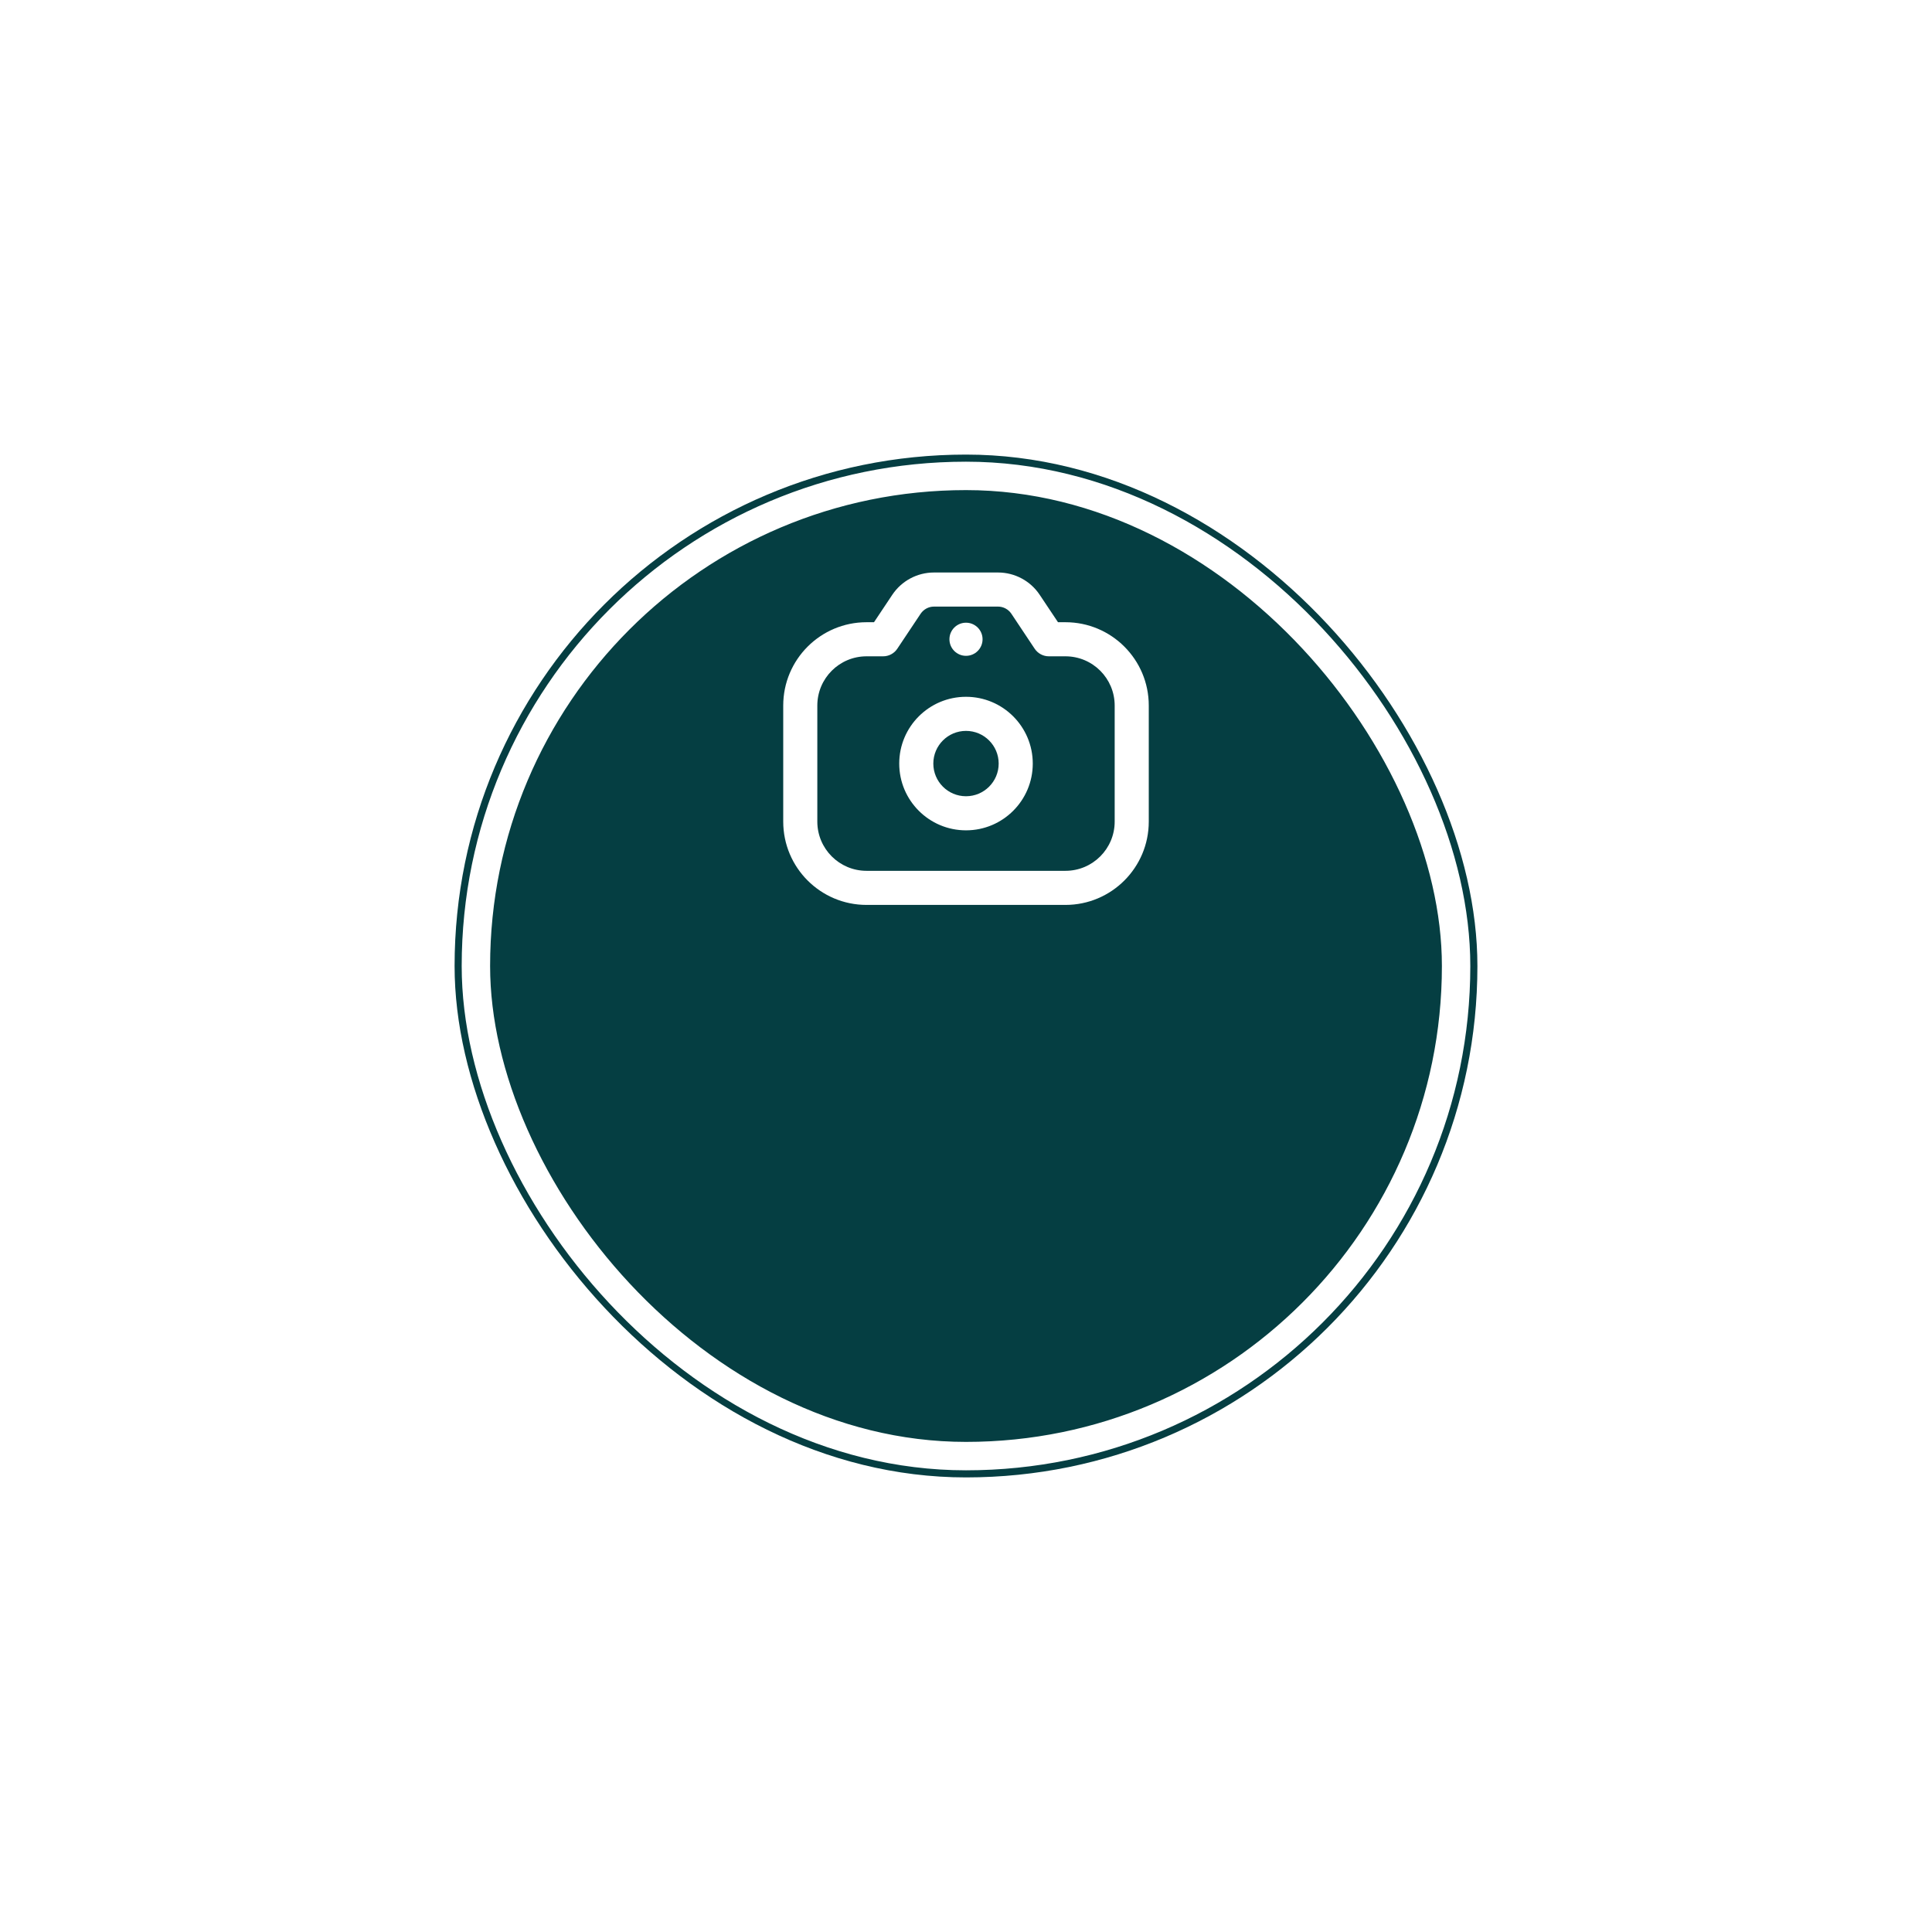 <svg width="60" height="60" viewBox="0 0 68 68" fill="none" xmlns="http://www.w3.org/2000/svg">
<g filter="url(#filter0_d_0_4028)">
<rect x="16" y="8" width="36" height="36" rx="18" fill="#053E42"/>
<rect x="16.75" y="8.75" width="34.5" height="34.5" rx="17.25" stroke="white" strokeWidth="1.5"/>
</g>
<path d="M31.083 22.5V23.1C31.284 23.1 31.471 23 31.582 22.833L31.083 22.5ZM31.904 21.27L31.404 20.937V20.937L31.904 21.27ZM36.096 21.27L36.595 20.937L36.096 21.27ZM36.916 22.5L36.417 22.833C36.529 23 36.716 23.1 36.916 23.1V22.5ZM35.15 26.875C35.15 27.51 34.635 28.025 34 28.025V29.225C35.298 29.225 36.35 28.173 36.35 26.875H35.15ZM34 28.025C33.365 28.025 32.85 27.51 32.85 26.875H31.65C31.65 28.173 32.702 29.225 34 29.225V28.025ZM32.85 26.875C32.85 26.24 33.365 25.725 34 25.725V24.525C32.702 24.525 31.65 25.577 31.65 26.875H32.85ZM34 25.725C34.635 25.725 35.15 26.24 35.15 26.875H36.35C36.35 25.577 35.298 24.525 34 24.525V25.725ZM31.582 22.833L32.403 21.602L31.404 20.937L30.584 22.167L31.582 22.833ZM32.874 21.35H35.126V20.15H32.874V21.35ZM35.597 21.602L36.417 22.833L37.416 22.167L36.595 20.937L35.597 21.602ZM35.126 21.35C35.315 21.35 35.492 21.445 35.597 21.602L36.595 20.937C36.268 20.445 35.716 20.15 35.126 20.15V21.35ZM32.403 21.602C32.508 21.445 32.685 21.35 32.874 21.35V20.15C32.283 20.15 31.732 20.445 31.404 20.937L32.403 21.602ZM39.233 24.833V28.917H40.433V24.833H39.233ZM37.5 30.65H30.5V31.85H37.5V30.65ZM28.767 28.917V24.833H27.567V28.917H28.767ZM30.5 30.65C29.543 30.65 28.767 29.874 28.767 28.917H27.567C27.567 30.537 28.88 31.85 30.5 31.85V30.65ZM39.233 28.917C39.233 29.874 38.457 30.65 37.5 30.65V31.85C39.12 31.85 40.433 30.537 40.433 28.917H39.233ZM37.5 23.1C38.457 23.1 39.233 23.876 39.233 24.833H40.433C40.433 23.213 39.12 21.9 37.5 21.9V23.1ZM30.5 21.9C28.88 21.9 27.567 23.213 27.567 24.833H28.767C28.767 23.876 29.543 23.1 30.5 23.1V21.9ZM30.5 23.1H31.083V21.9H30.5V23.1ZM37.5 21.9H36.916V23.1H37.5V21.9Z" fill="white"/>
<circle cx="34" cy="22.5" r="0.583" fill="white"/>
<defs>
<filter id="filter0_d_0_4028" x="0" y="0" width="68" height="68" filterUnits="userSpaceOnUse" color-interpolation-filters="sRGB">
<feFlood flood-opacity="0" result="BackgroundImageFix"/>
<feColorMatrix in="SourceAlpha" type="matrix" values="0 0 0 0 0 0 0 0 0 0 0 0 0 0 0 0 0 0 127 0" result="hardAlpha"/>
<feOffset dy="8"/>
<feGaussianBlur stdDeviation="8"/>
<feComposite in2="hardAlpha" operator="out"/>
<feColorMatrix type="matrix" values="0 0 0 0 0.85 0 0 0 0 0.85 0 0 0 0 0.85 0 0 0 0.25 0"/>
<feBlend mode="normal" in2="BackgroundImageFix" result="effect1_dropShadow_0_4028"/>
<feBlend mode="normal" in="SourceGraphic" in2="effect1_dropShadow_0_4028" result="shape"/>
</filter>
</defs>
</svg>
